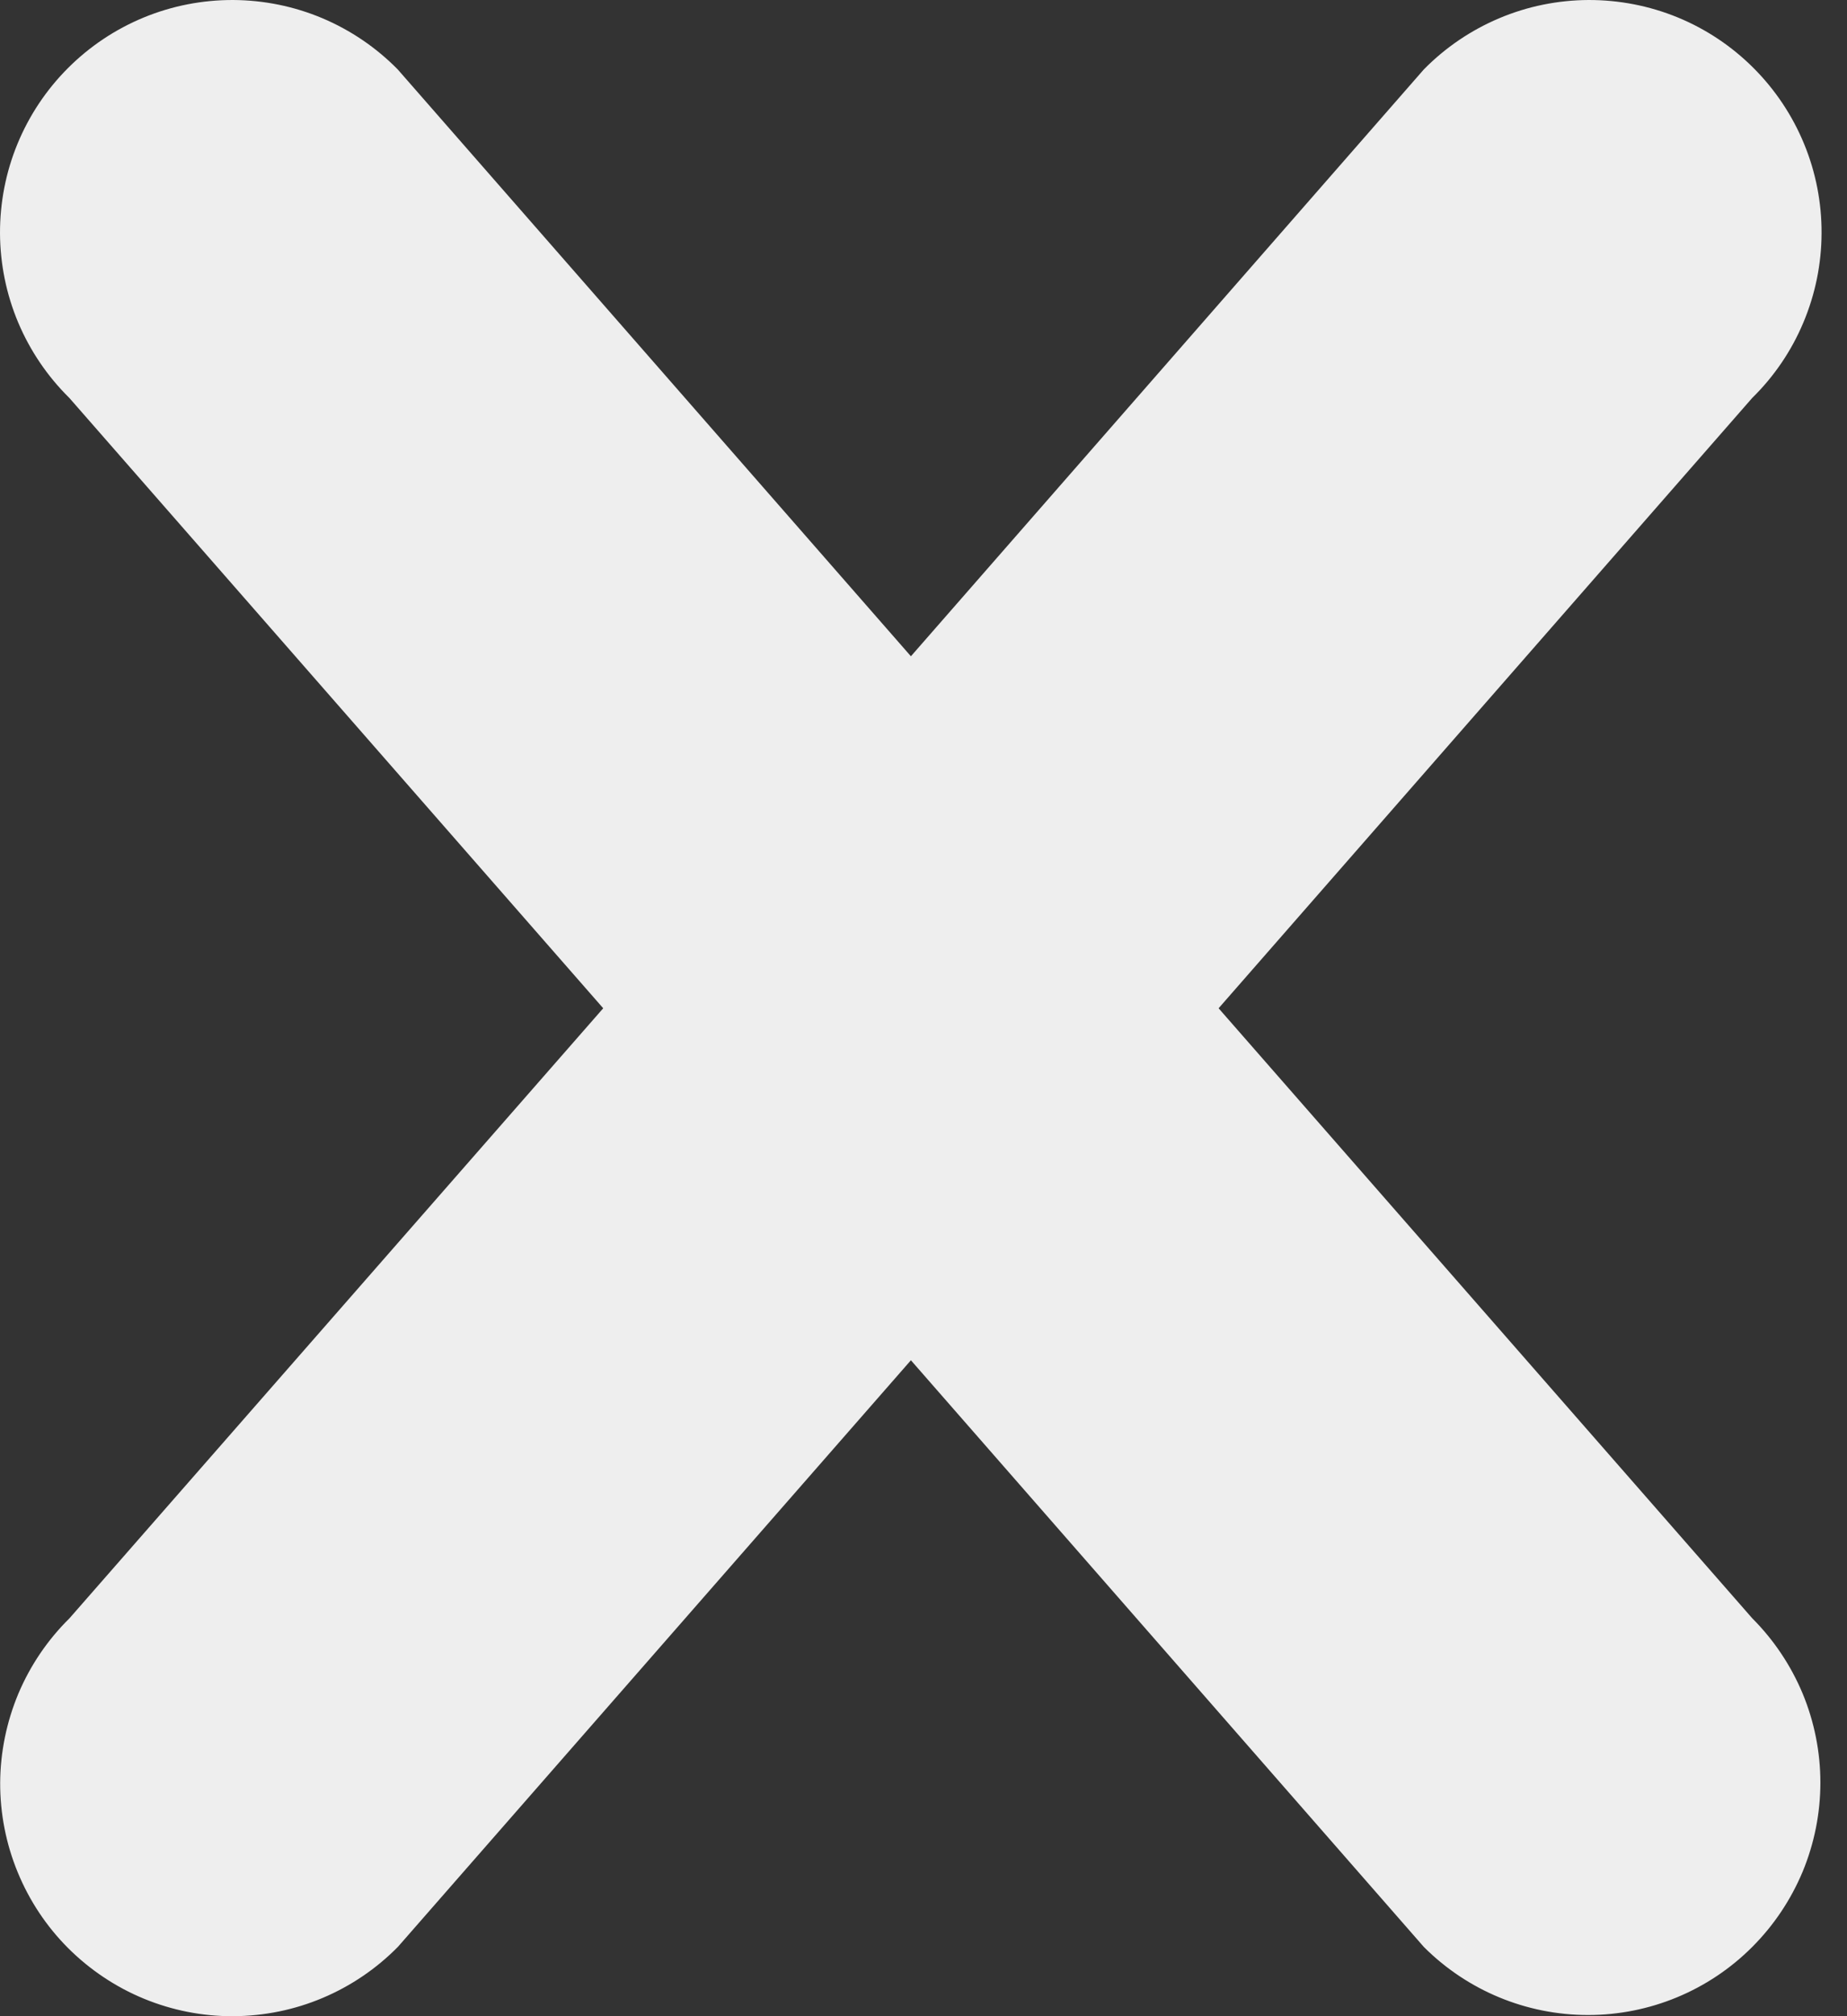 <svg width="22" height="24" viewBox="0 0 22 24" fill="none" xmlns="http://www.w3.org/2000/svg">
<rect x="0" y="0" width="22" height="24" fill="#333333" stroke="none"/>
<path d="M20.871 23.176C20.353 23.695 19.649 23.986 18.916 23.986C18.182 23.986 17.479 23.695 16.96 23.176L10.85 16.192L4.74 23.174C4.484 23.434 4.179 23.641 3.842 23.783C3.506 23.925 3.144 23.998 2.779 24C2.414 24.002 2.053 23.931 1.715 23.792C1.377 23.653 1.071 23.448 0.812 23.19C0.554 22.932 0.35 22.625 0.211 22.287C0.072 21.95 0.001 21.588 0.002 21.223C0.004 20.858 0.078 20.497 0.219 20.16C0.361 19.824 0.568 19.519 0.828 19.263L7.185 12.002L0.826 4.737C0.566 4.481 0.359 4.176 0.217 3.84C0.075 3.503 0.002 3.142 2.29309e-05 2.777C-0.001 2.412 0.069 2.05 0.208 1.713C0.347 1.375 0.552 1.068 0.81 0.81C1.068 0.552 1.375 0.347 1.713 0.208C2.05 0.069 2.412 -0.001 2.777 2.29309e-05C3.142 0.002 3.503 0.075 3.84 0.217C4.176 0.359 4.481 0.566 4.737 0.826L10.85 7.812L16.96 0.826C17.216 0.566 17.521 0.359 17.858 0.217C18.194 0.075 18.555 0.002 18.92 2.29309e-05C19.285 -0.001 19.647 0.069 19.985 0.208C20.323 0.347 20.629 0.552 20.887 0.81C21.145 1.068 21.35 1.375 21.489 1.713C21.628 2.05 21.699 2.412 21.697 2.777C21.696 3.142 21.622 3.503 21.48 3.84C21.339 4.176 21.132 4.481 20.871 4.737L14.515 12.002L20.871 19.263C21.128 19.52 21.332 19.825 21.472 20.16C21.611 20.496 21.683 20.856 21.683 21.219C21.683 21.583 21.611 21.943 21.472 22.279C21.332 22.614 21.128 22.919 20.871 23.176Z" fill="#EEEEEE"/>
</svg>
